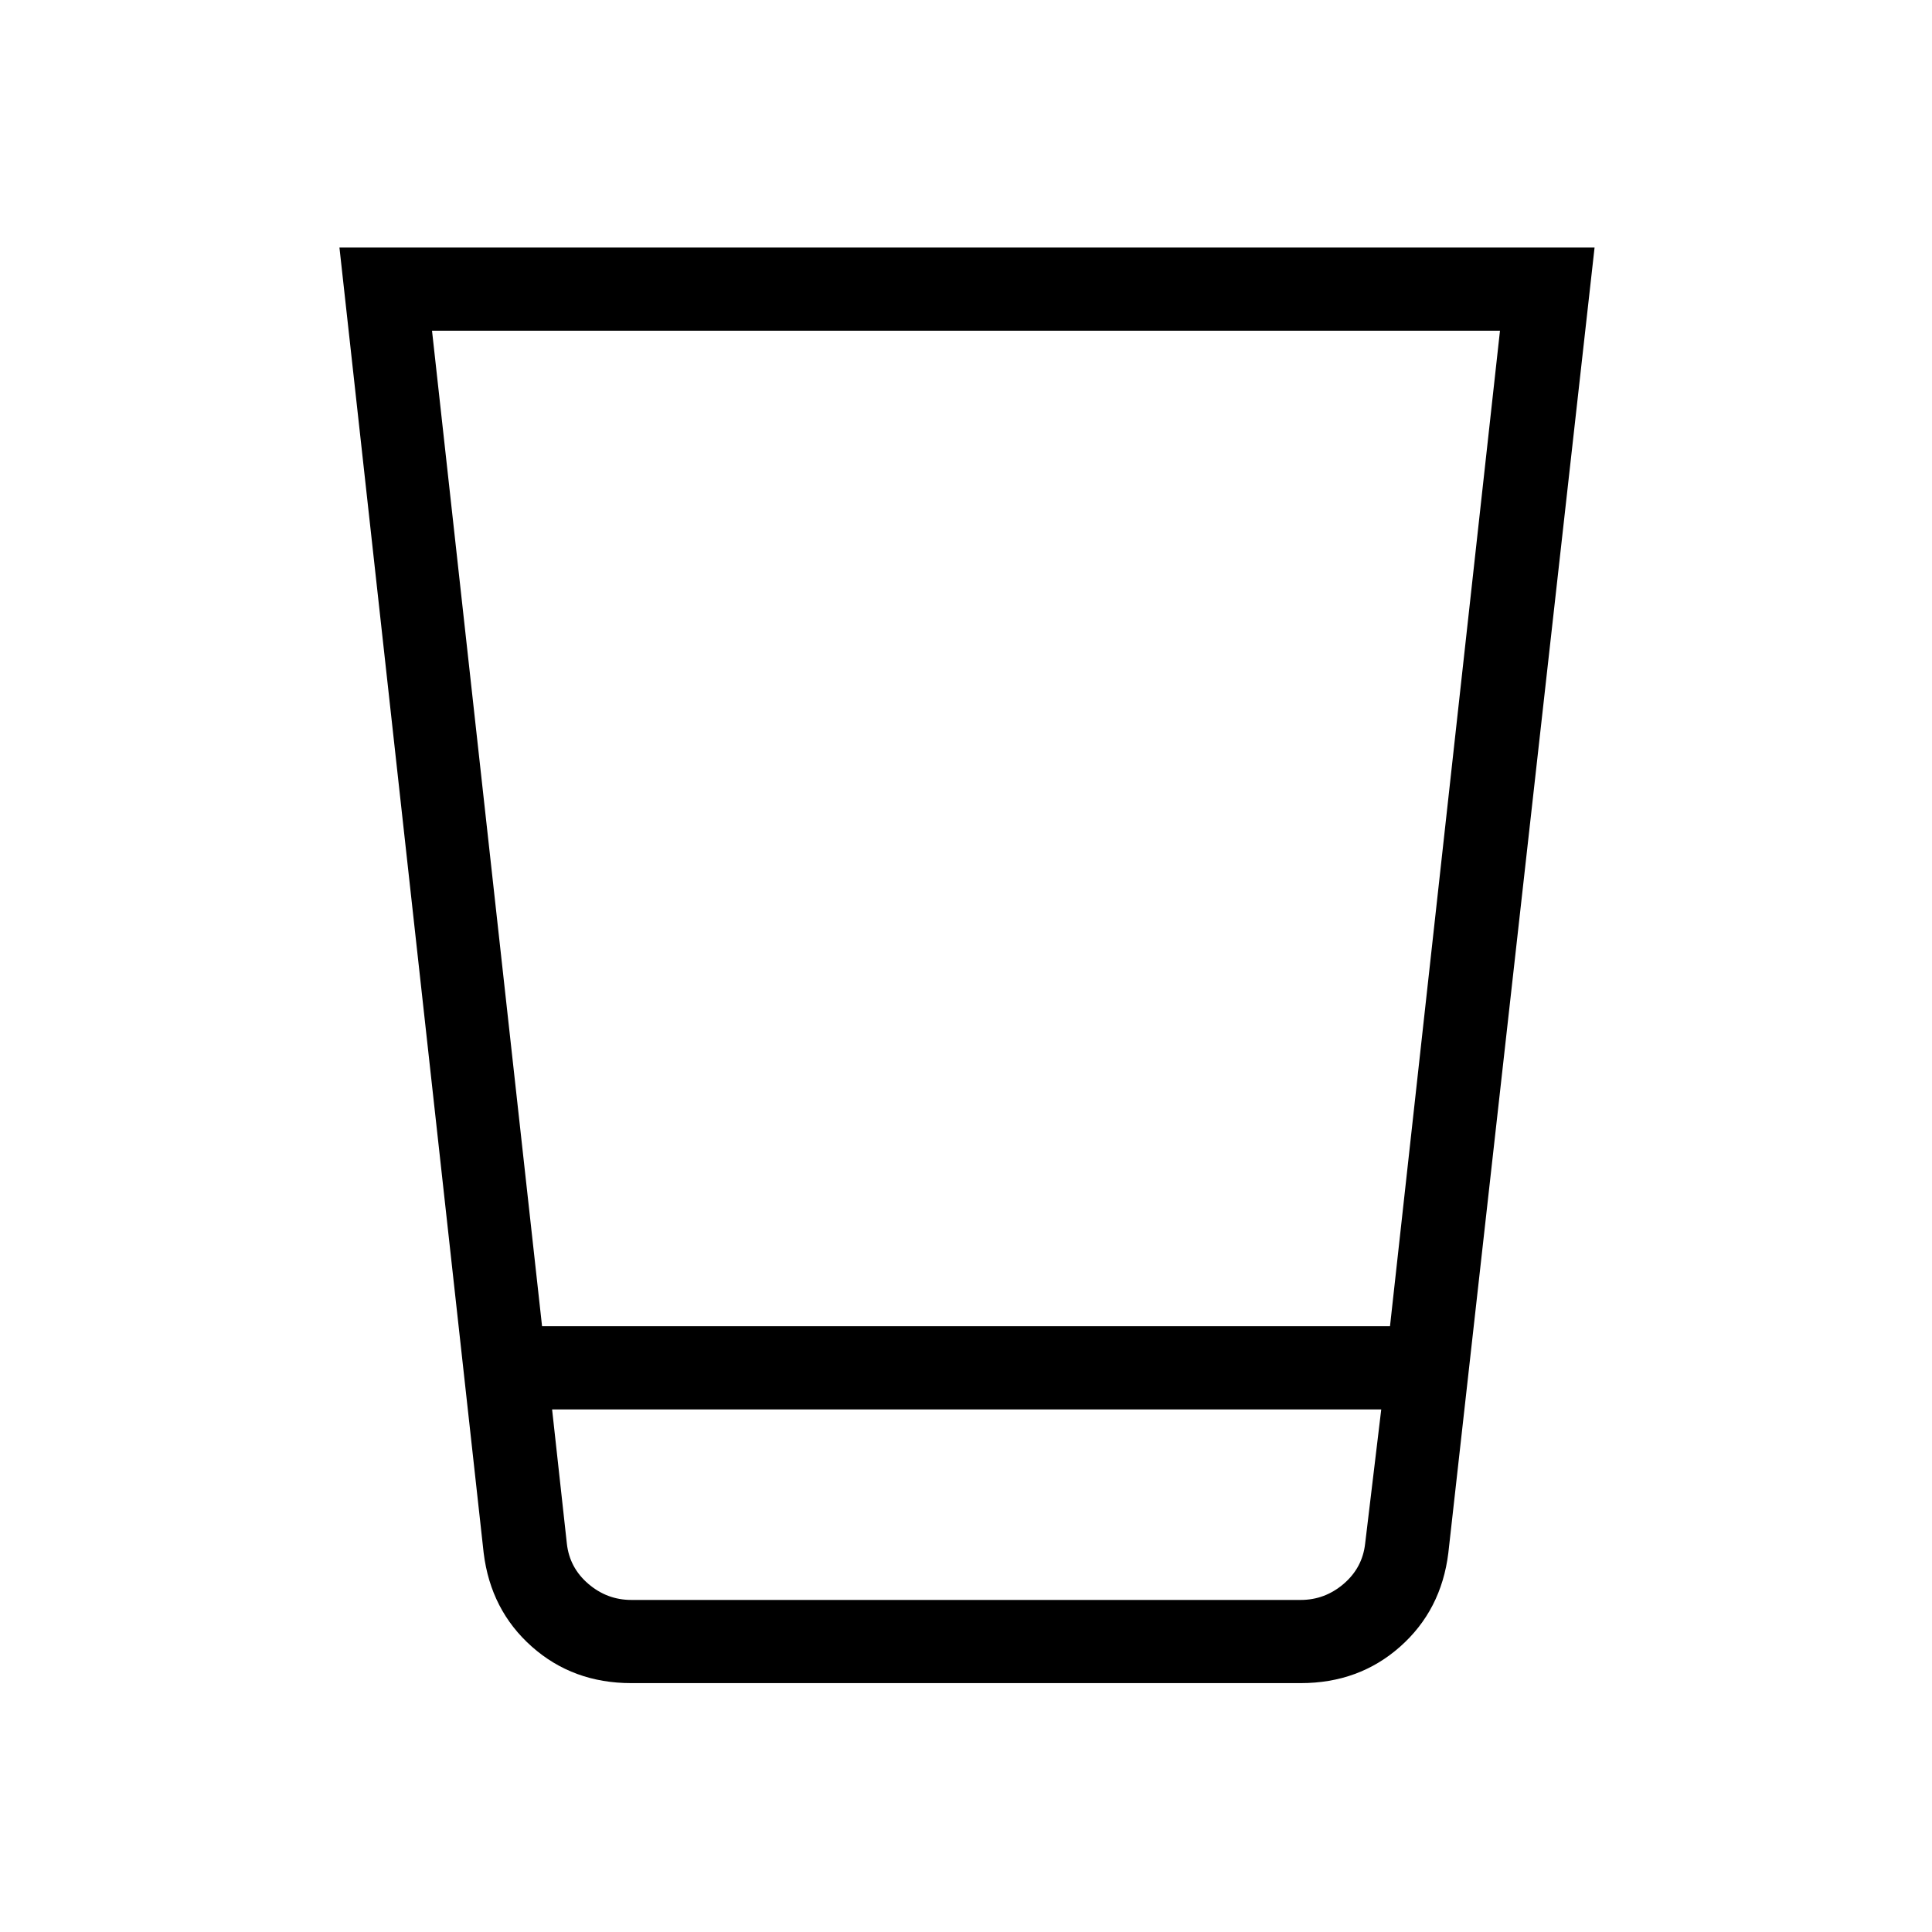 <svg xmlns="http://www.w3.org/2000/svg" height="40" viewBox="0 96 960 960" width="40"><path d="M313.666 932.333q-28.941 0-49.387-18.119-20.446-18.12-23.946-46.547L168.667 219h623.666l-72.666 648.667q-3.5 28.427-23.946 46.547-20.446 18.119-49.387 18.119H313.666Zm372.668-136H274.333L281.666 863q1.334 12 10.667 20t21.333 8h332.668q12 0 21.333-8 9.333-8 10.667-20l8-66.667Zm-471.668-536L269.346 755h421.337l54.651-494.667H214.666ZM676.334 891H283.666h392.668Z"/></svg>